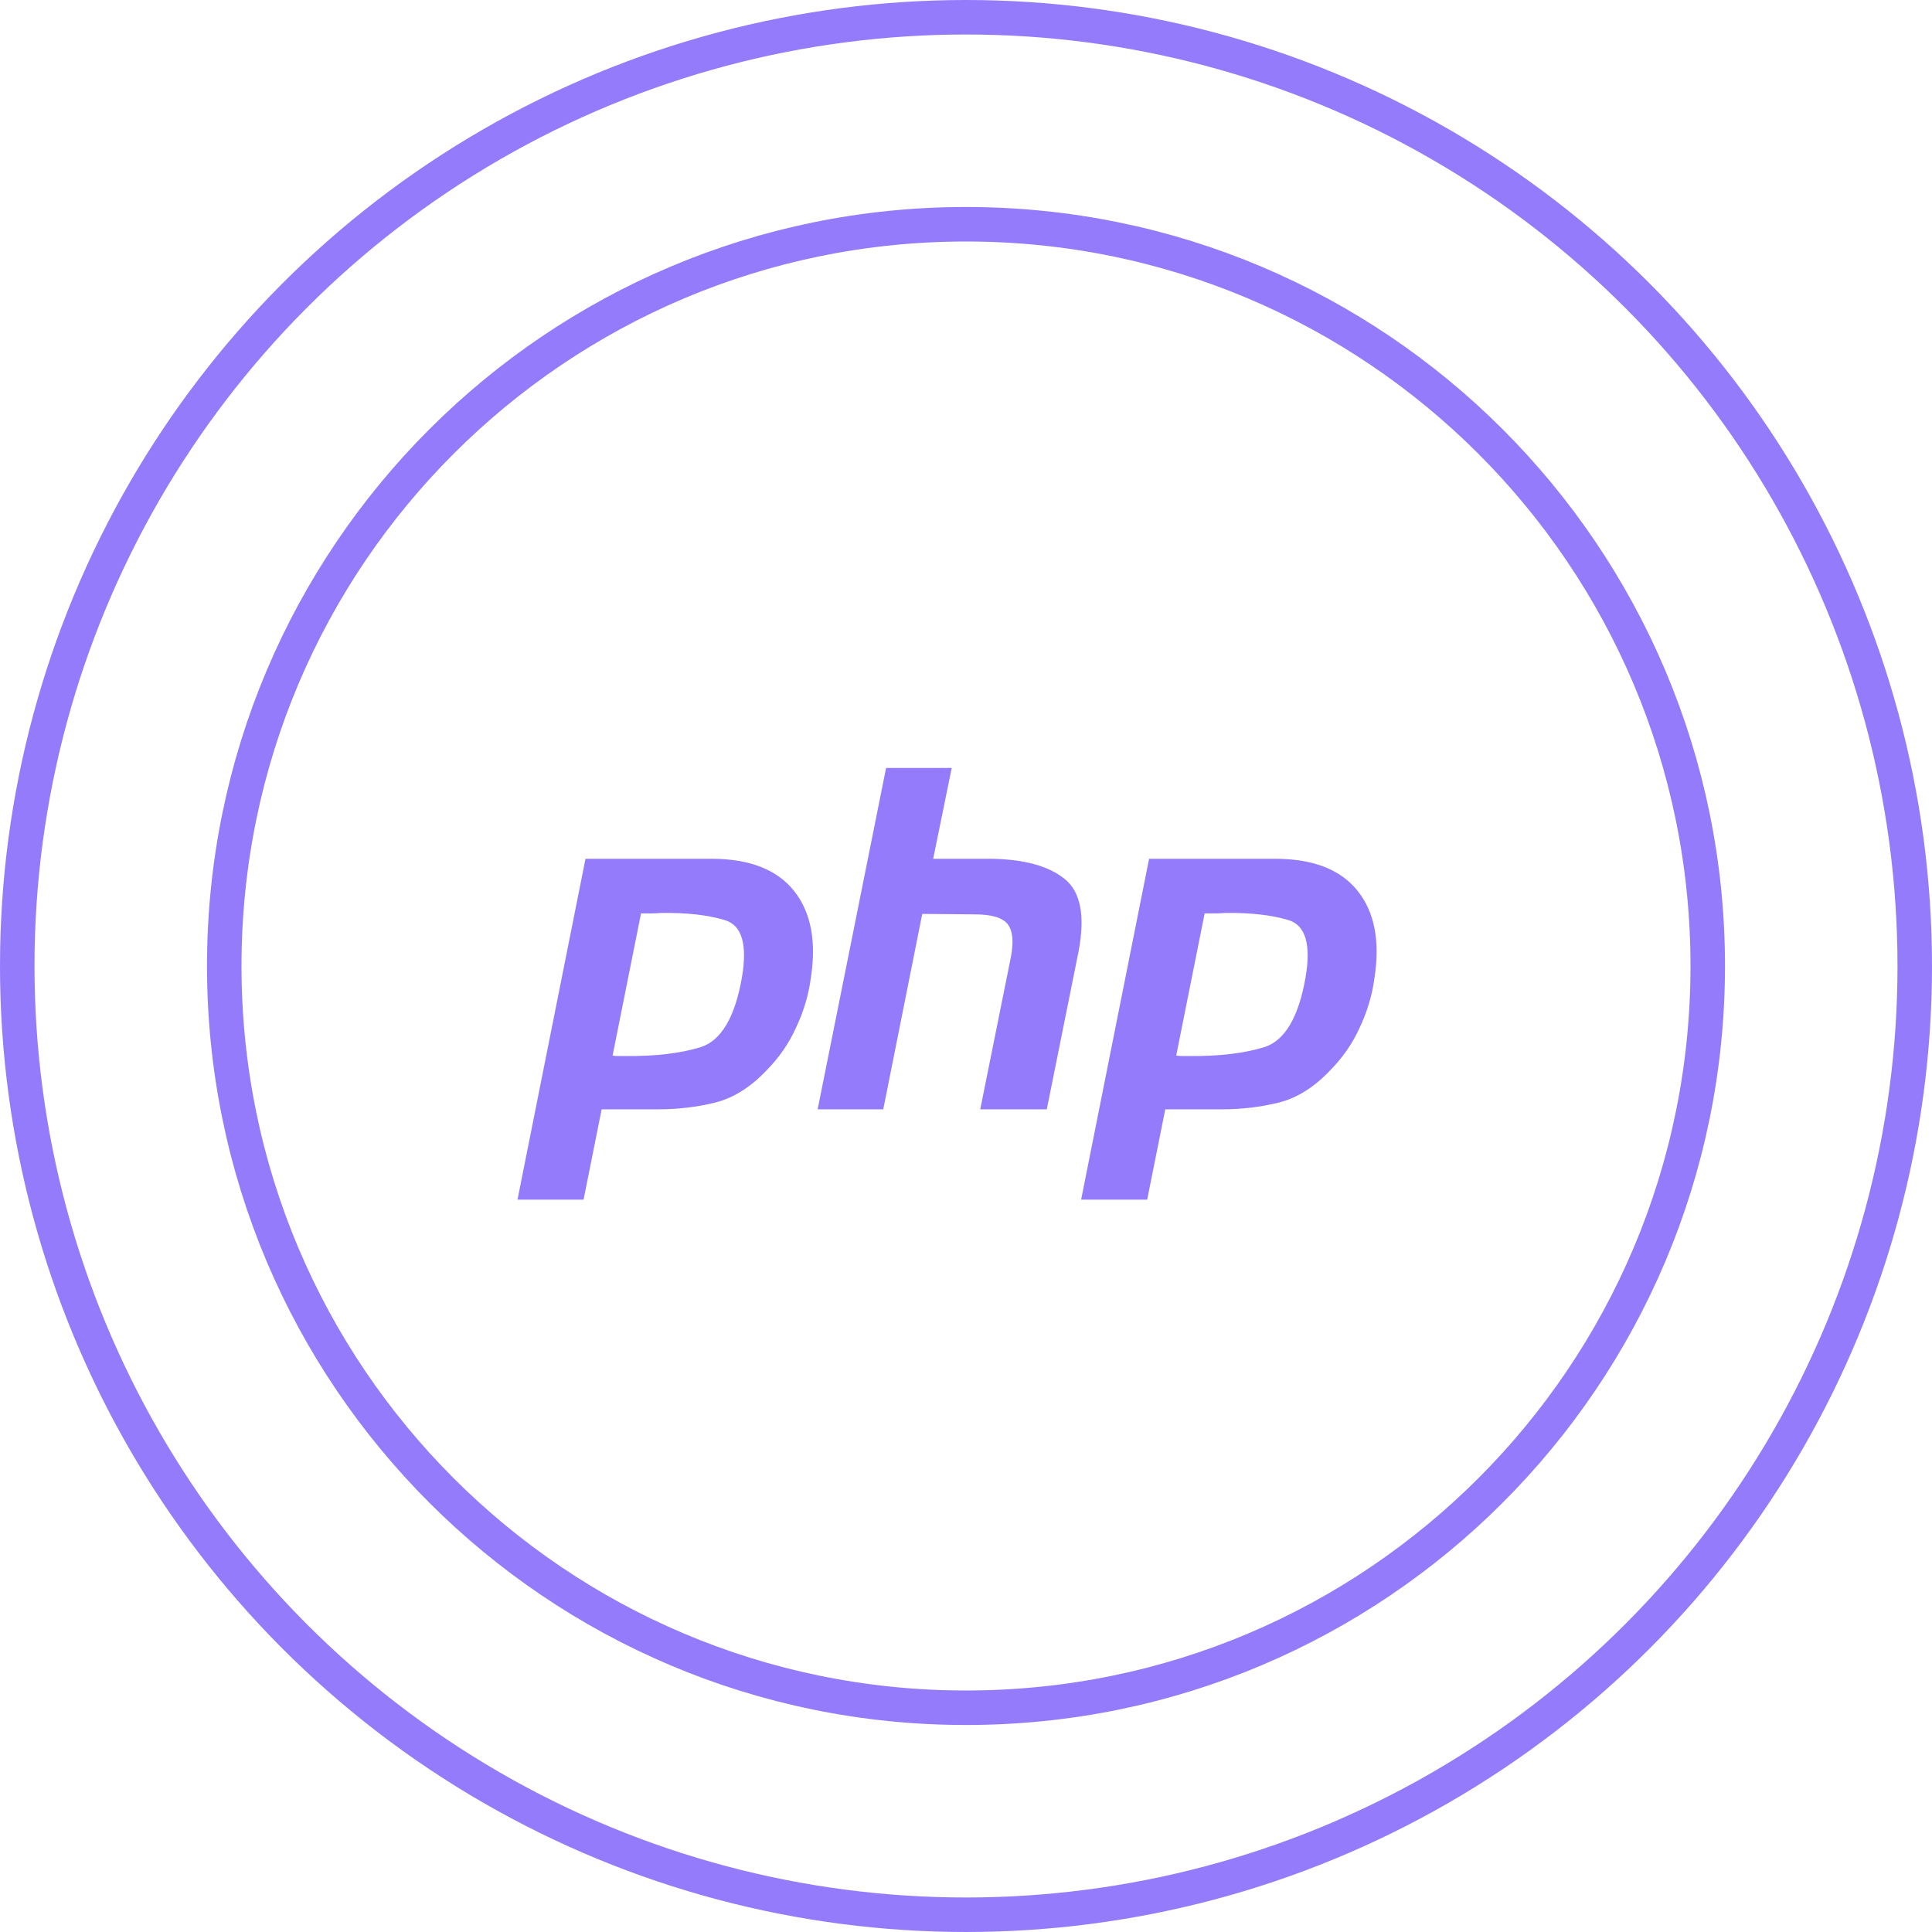 <svg width="56" height="56" viewBox="0 0 56 56" fill="none" xmlns="http://www.w3.org/2000/svg">
<path d="M49.5 28C49.5 39.874 39.874 49.5 28 49.5C16.126 49.5 6.5 39.874 6.5 28C6.5 16.126 16.126 6.5 28 6.5C39.874 6.5 49.5 16.126 49.5 28Z" stroke="#947BFB"/>
<path d="M16.971 24.892H20.664C21.747 24.901 22.533 25.213 23.02 25.829C23.507 26.444 23.668 27.285 23.502 28.35C23.438 28.837 23.296 29.315 23.075 29.784C22.864 30.252 22.57 30.674 22.193 31.051C21.734 31.529 21.242 31.832 20.719 31.961C20.195 32.089 19.653 32.154 19.093 32.154H17.439L16.915 34.772H15L16.971 24.892V24.892ZM18.583 26.462L17.756 30.596C17.811 30.606 17.866 30.61 17.921 30.61C17.986 30.61 18.05 30.61 18.114 30.61C18.996 30.619 19.731 30.532 20.319 30.349C20.907 30.156 21.302 29.485 21.504 28.337C21.669 27.372 21.504 26.816 21.008 26.669C20.521 26.522 19.91 26.453 19.175 26.462C19.065 26.472 18.959 26.476 18.858 26.476C18.767 26.476 18.67 26.476 18.569 26.476L18.583 26.462" fill="#947BFB"/>
<path d="M25.684 22.26H27.586L27.049 24.892H28.758C29.695 24.91 30.393 25.103 30.852 25.471C31.32 25.838 31.458 26.536 31.265 27.565L30.342 32.154H28.413L29.295 27.772C29.387 27.312 29.359 26.986 29.212 26.793C29.065 26.601 28.748 26.504 28.261 26.504L26.732 26.49L25.602 32.154H23.7L25.684 22.26Z" fill="#947BFB"/>
<path d="M33.307 24.892H37.001C38.084 24.901 38.87 25.213 39.357 25.829C39.844 26.444 40.005 27.285 39.839 28.35C39.775 28.837 39.633 29.315 39.412 29.784C39.201 30.252 38.907 30.674 38.53 31.051C38.071 31.529 37.579 31.832 37.056 31.961C36.532 32.089 35.99 32.154 35.43 32.154H33.776L33.252 34.772H31.337L33.307 24.892V24.892ZM34.92 26.462L34.093 30.596C34.148 30.606 34.203 30.61 34.258 30.61C34.322 30.61 34.387 30.61 34.451 30.61C35.333 30.619 36.068 30.532 36.656 30.349C37.244 30.156 37.639 29.485 37.841 28.337C38.006 27.372 37.841 26.816 37.345 26.669C36.858 26.522 36.247 26.453 35.512 26.462C35.402 26.472 35.297 26.476 35.195 26.476C35.103 26.476 35.007 26.476 34.906 26.476L34.92 26.462" fill="#947BFB"/>
<circle cx="28" cy="28" r="27.5" stroke="#947BFB"/>
</svg>
